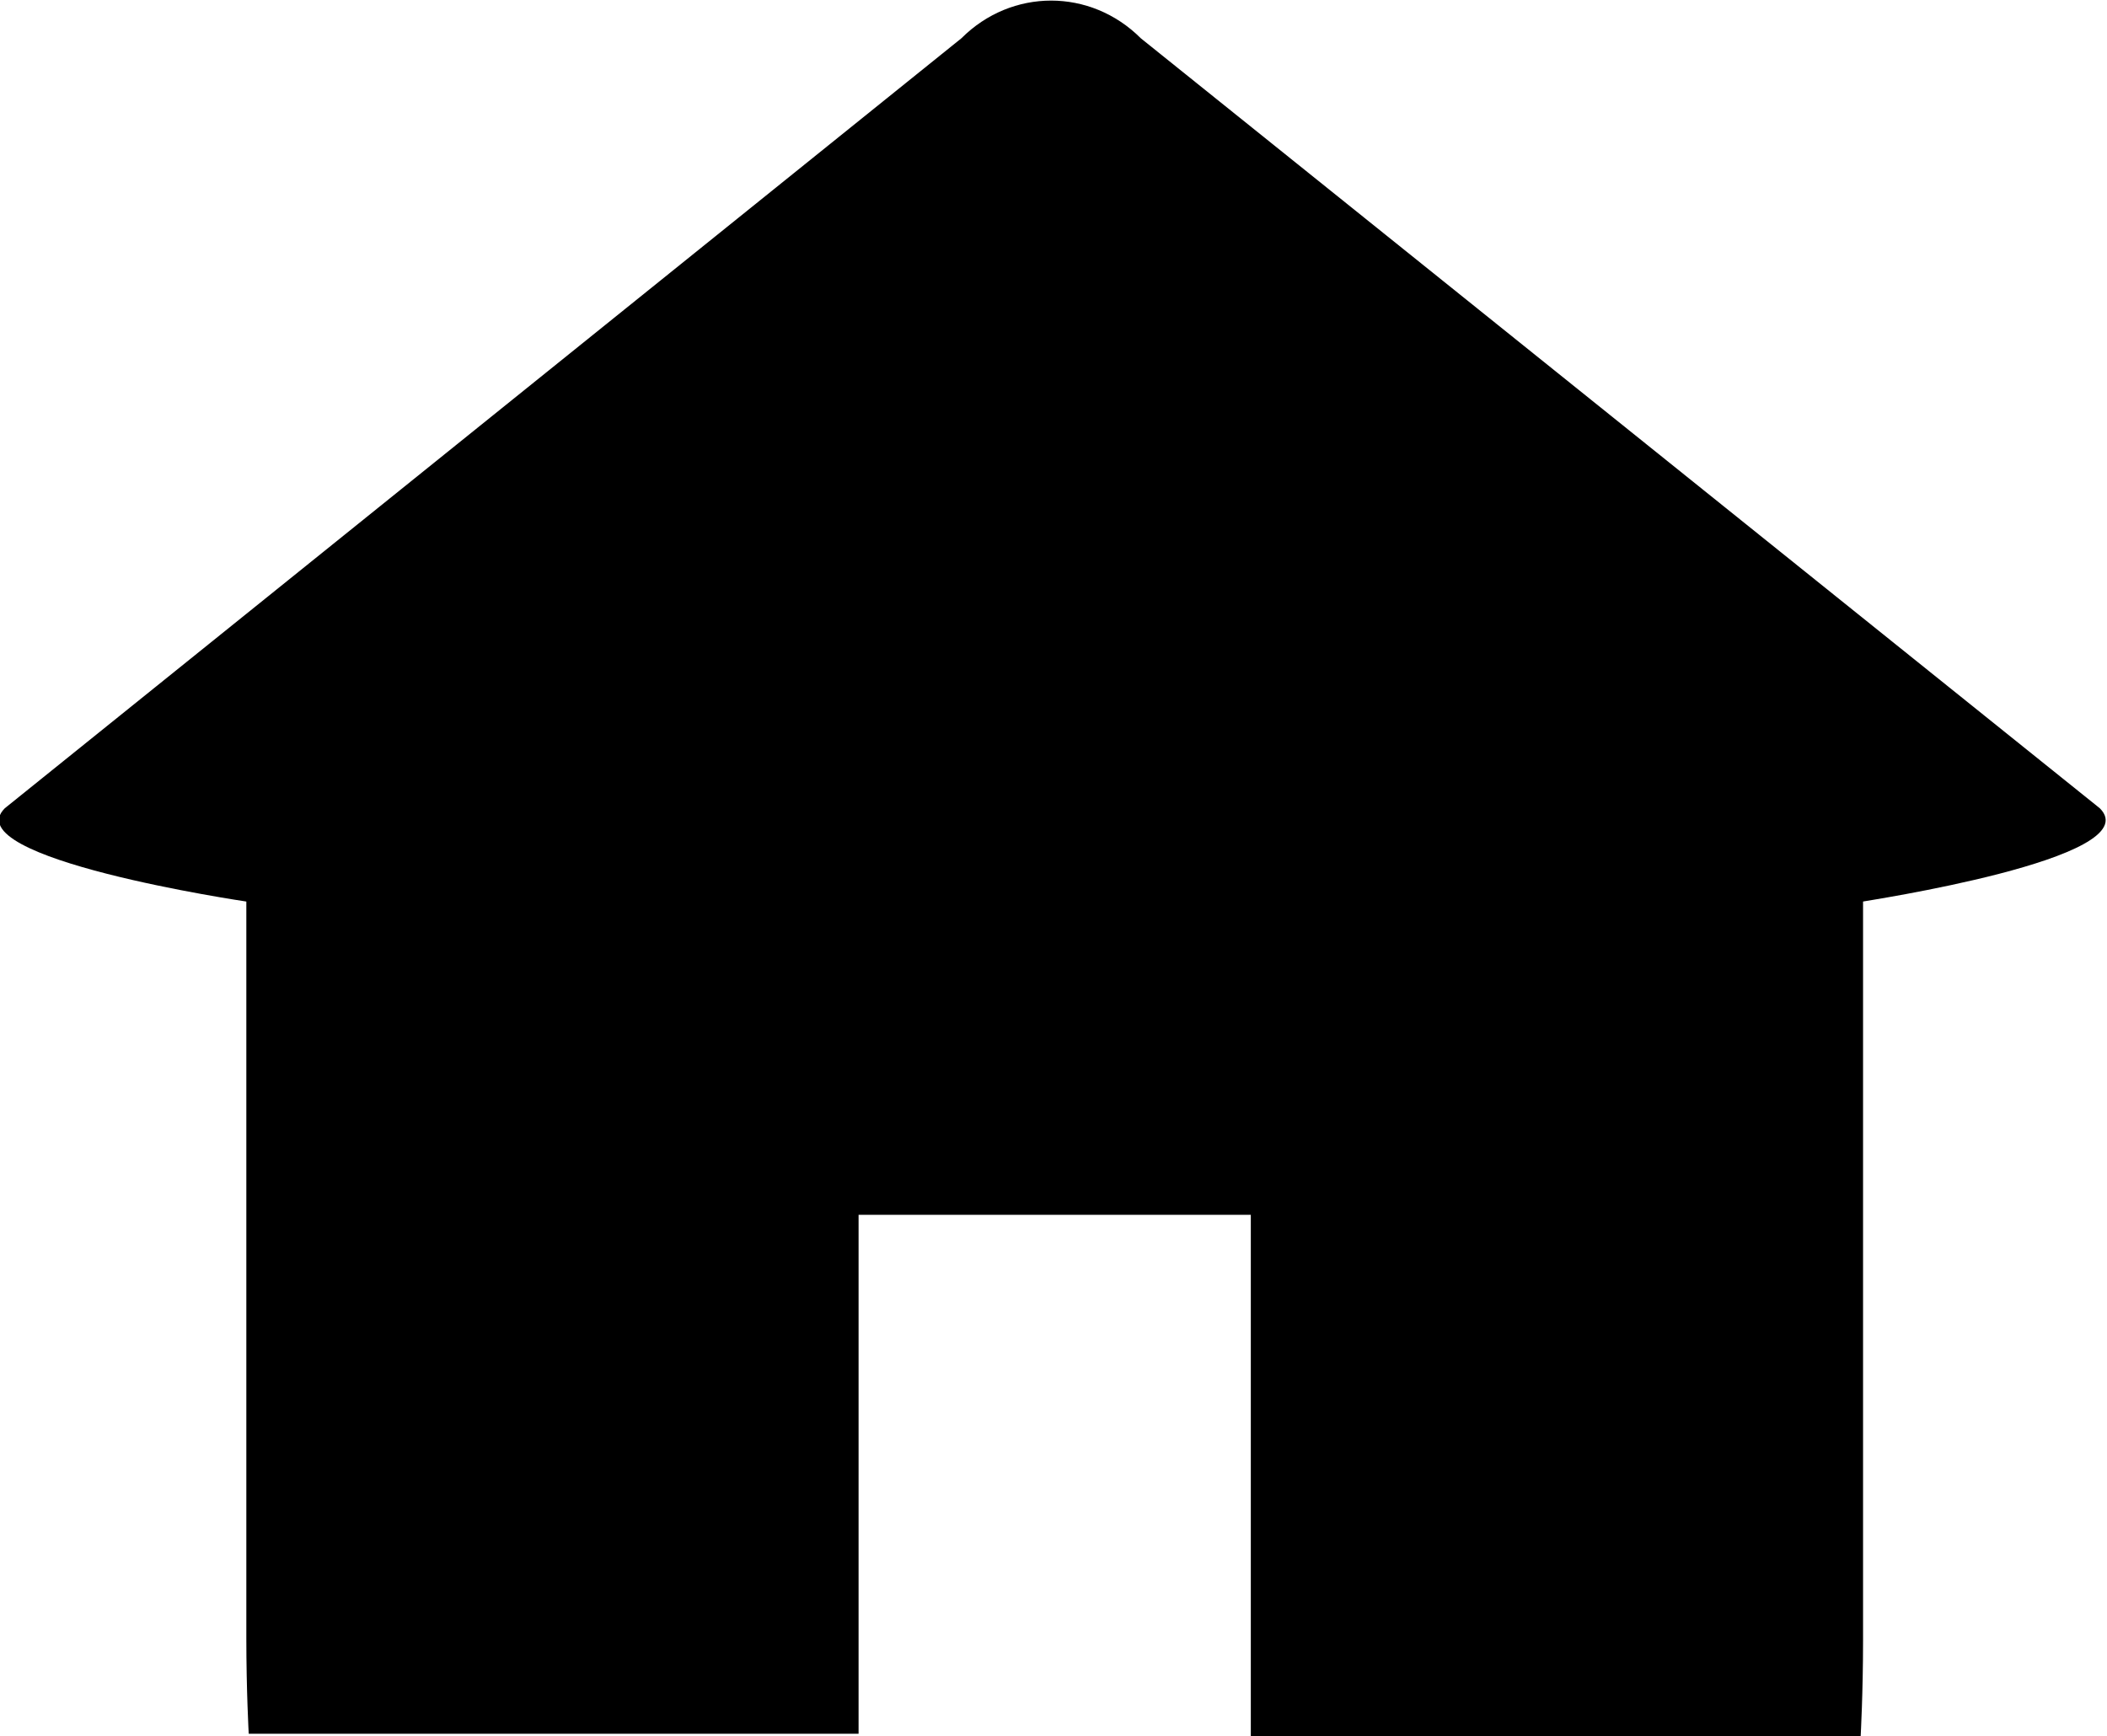 <?xml version="1.0" encoding="utf-8"?>
<!-- Generator: Adobe Illustrator 22.0.1, SVG Export Plug-In . SVG Version: 6.00 Build 0)  -->
<svg version="1.1" id="Layer_1" xmlns="http://www.w3.org/2000/svg" xmlns:xlink="http://www.w3.org/1999/xlink" x="0px" y="0px"
	 viewBox="0 0 88.1 72.6" style="enable-background:new 0 0 88.1 72.6;" xml:space="preserve">
<g>
	<path d="M87.8,33.8L47.7,1.6c-2.1-2.1-5.4-2.1-7.5,0l-40,32.2c-2.1,2.1,10.1,3.9,10.1,3.9v30.8c0,2.2,0.1,4,0.1,4h25.5V50.8h16.4
		v21.8h25.5c0,0,0.1-1.8,0.1-4V37.7C77.8,37.7,89.9,35.9,87.8,33.8z" fill="currentColor"/>
</g>
</svg>

